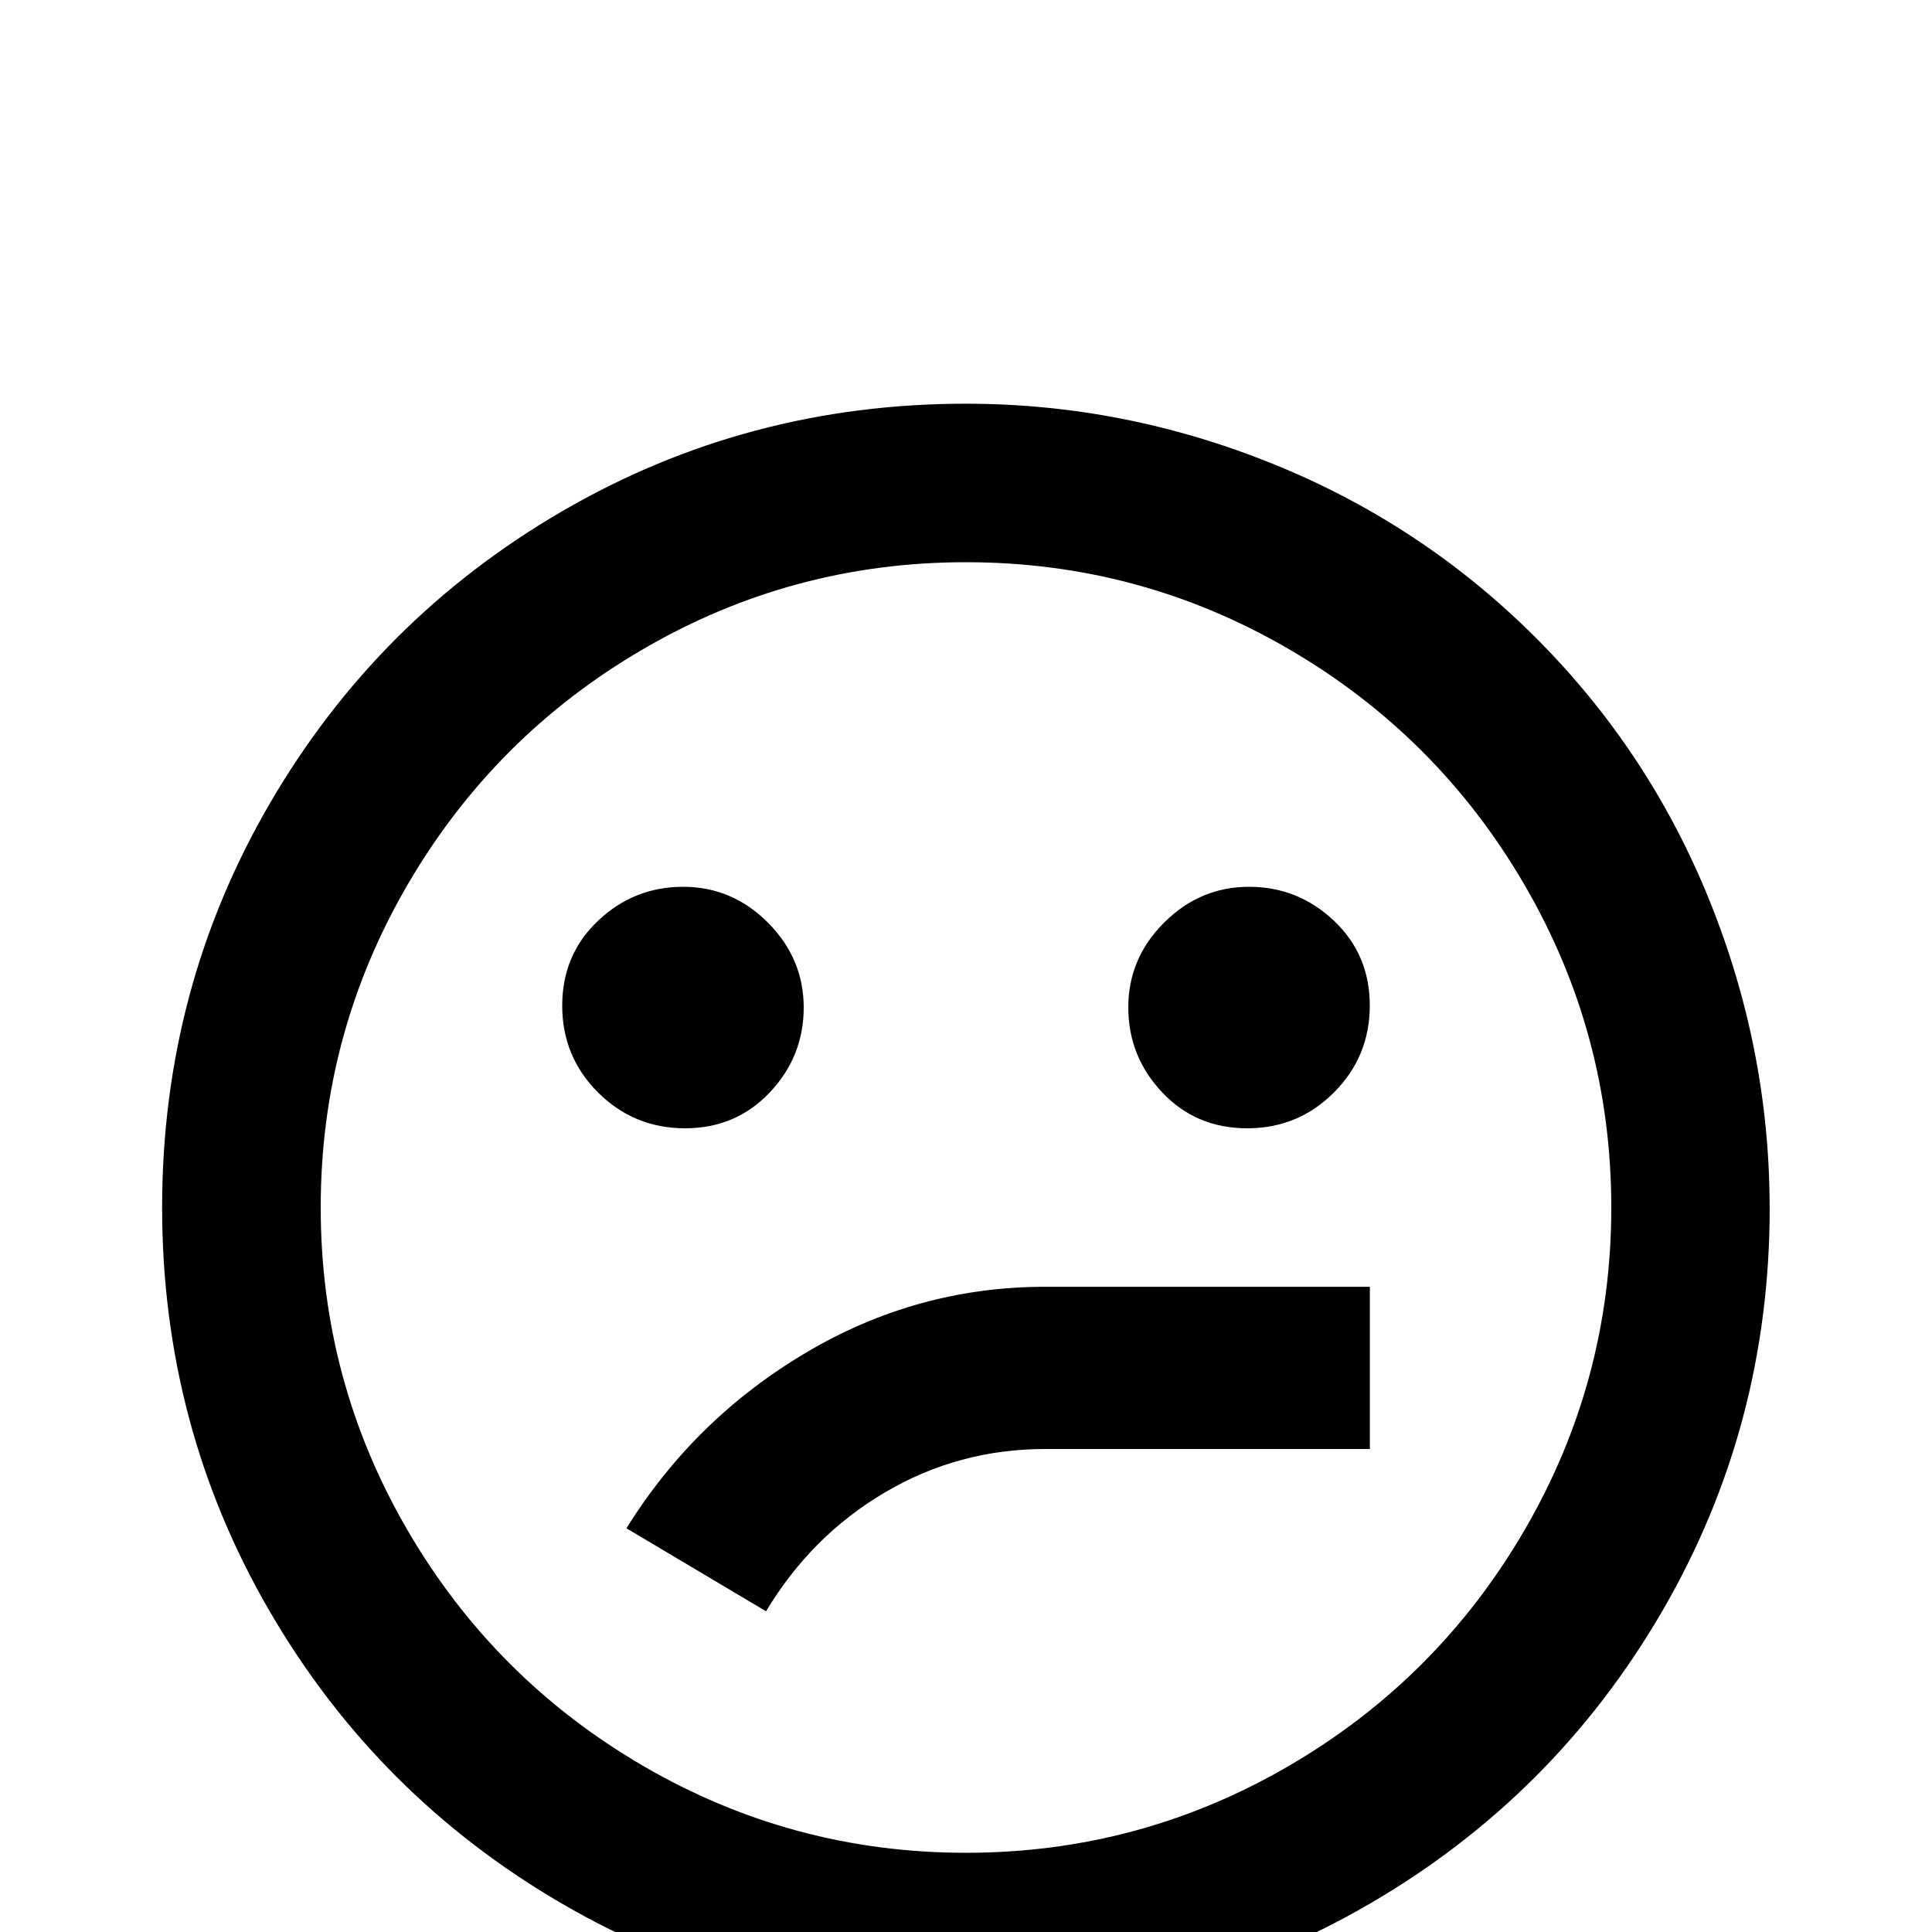 <!-- Generated by IcoMoon.io -->
<svg version="1.1" xmlns="http://www.w3.org/2000/svg" width="24" height="24" viewBox="0 0 24 24">
<title>emoticon_confused_outline</title>
<path d="M20.016 15q0-2.156-1.078-4.008t-2.93-2.93-4.008-1.078-4.008 1.078-2.93 2.93-1.078 4.008 1.078 4.008 2.93 2.93 4.008 1.078 4.008-1.078 2.93-2.93 1.078-4.008zM21.984 15q0 2.719-1.336 5.016t-3.633 3.633-5.016 1.336-5.016-1.336-3.633-3.633-1.336-5.016 1.336-5.016 3.633-3.633 5.016-1.336q1.969 0 3.82 0.75t3.258 2.156 2.156 3.258 0.75 3.82zM15.516 11.016q0.609 0 1.055 0.422t0.445 1.055-0.445 1.078-1.078 0.445-1.055-0.445-0.422-1.055 0.445-1.055 1.055-0.445zM9.984 12.516q0 0.609-0.422 1.055t-1.055 0.445-1.078-0.445-0.445-1.078 0.445-1.055 1.055-0.422 1.055 0.445 0.445 1.055zM17.016 18h-4.031q-1.078 0-1.992 0.539t-1.477 1.477l-1.734-1.031q0.844-1.359 2.227-2.18t2.977-0.82h4.031v2.016z"></path>
</svg>
